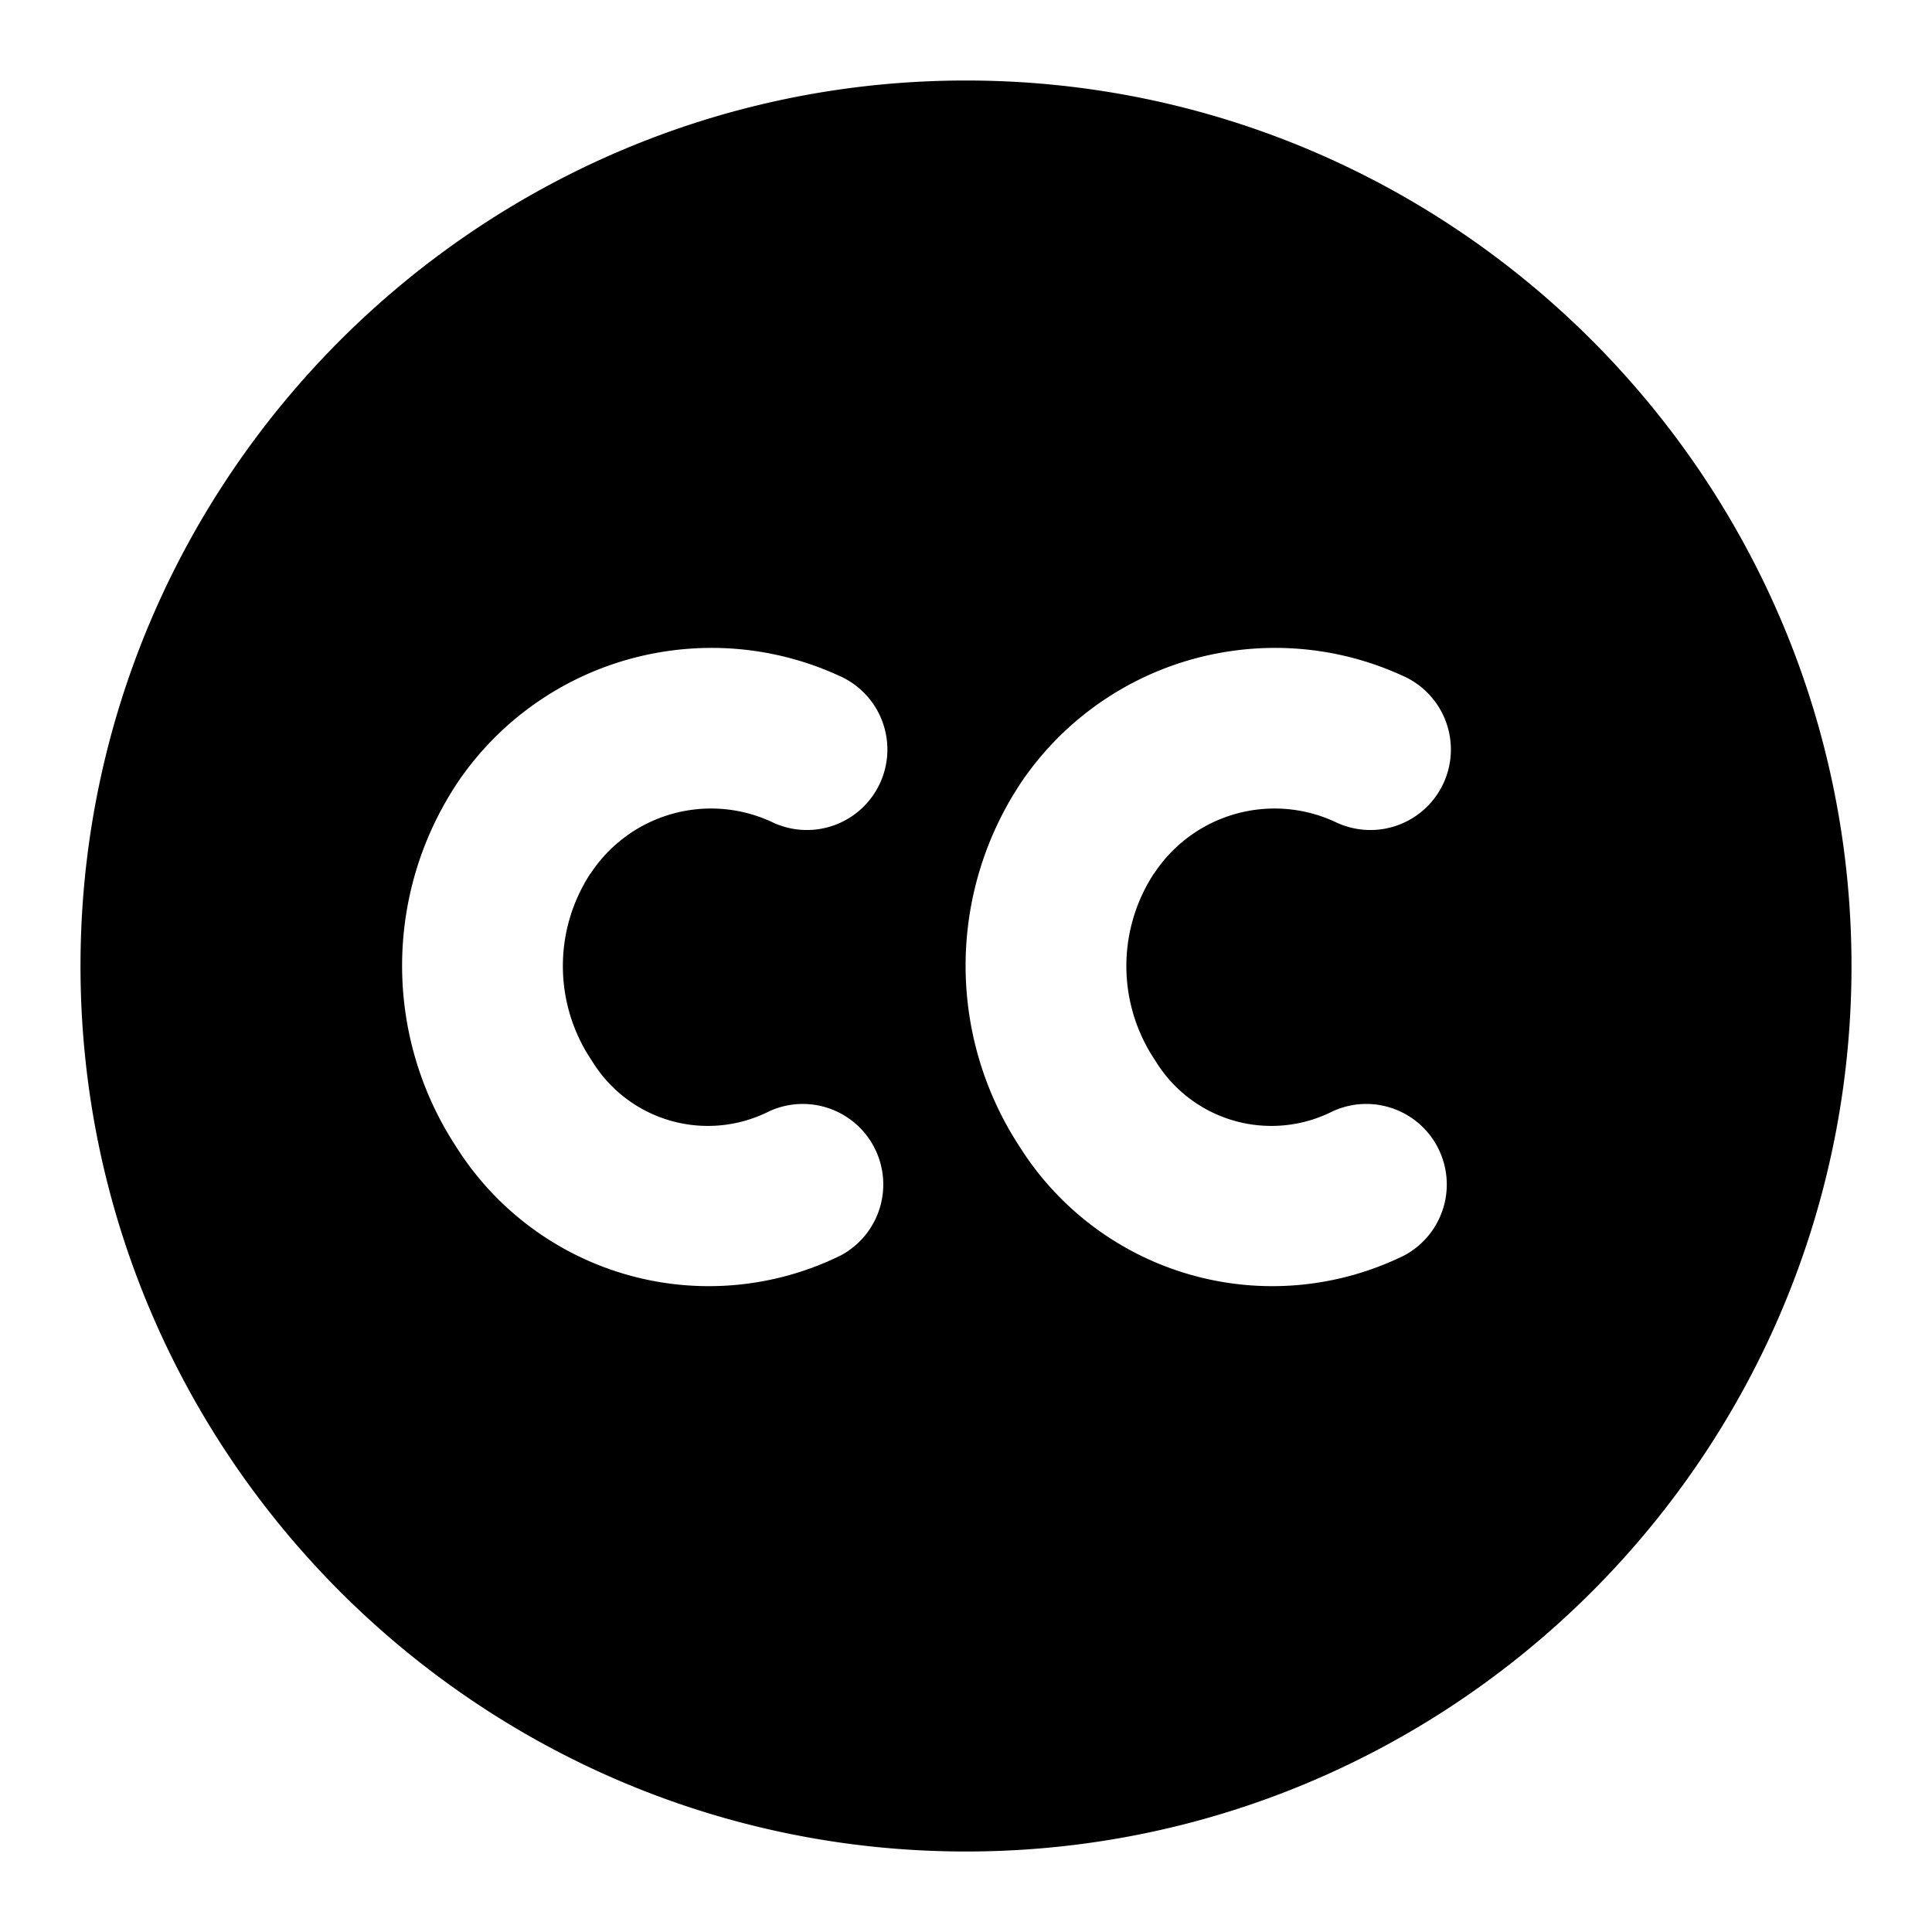 <svg xmlns="http://www.w3.org/2000/svg" width="24" height="24" viewBox="0 0 24 24"><path d="M12 1C5.937 1 1 5.937 1 12s4.937 11 11 11 11-4.937 11-11S18.063 1 12 1ZM8.77 8.049c.553-.01 1.116.1 1.646.342a1 1 0 1 1-.832 1.818 1.79 1.79 0 0 0-2.248.643h-.002a2.1 2.1 0 0 0 .018 2.324 1.687 1.687 0 0 0 2.203.629 1 1 0 0 1 .89 1.79 3.71 3.71 0 0 1-4.783-1.357 4.1 4.1 0 0 1 .002-4.486l.002-.004a3.8 3.8 0 0 1 2.125-1.553q.478-.136.979-.146zm7 0c.553-.01 1.116.1 1.646.342a1 1 0 1 1-.832 1.818 1.79 1.79 0 0 0-2.248.643h-.002a2.1 2.1 0 0 0 .018 2.324 1.687 1.687 0 0 0 2.203.629 1 1 0 0 1 .89 1.79 3.71 3.71 0 0 1-4.783-1.357 4.1 4.1 0 0 1 .002-4.486l.002-.004a3.8 3.8 0 0 1 2.125-1.553q.478-.136.979-.146z"/></svg>